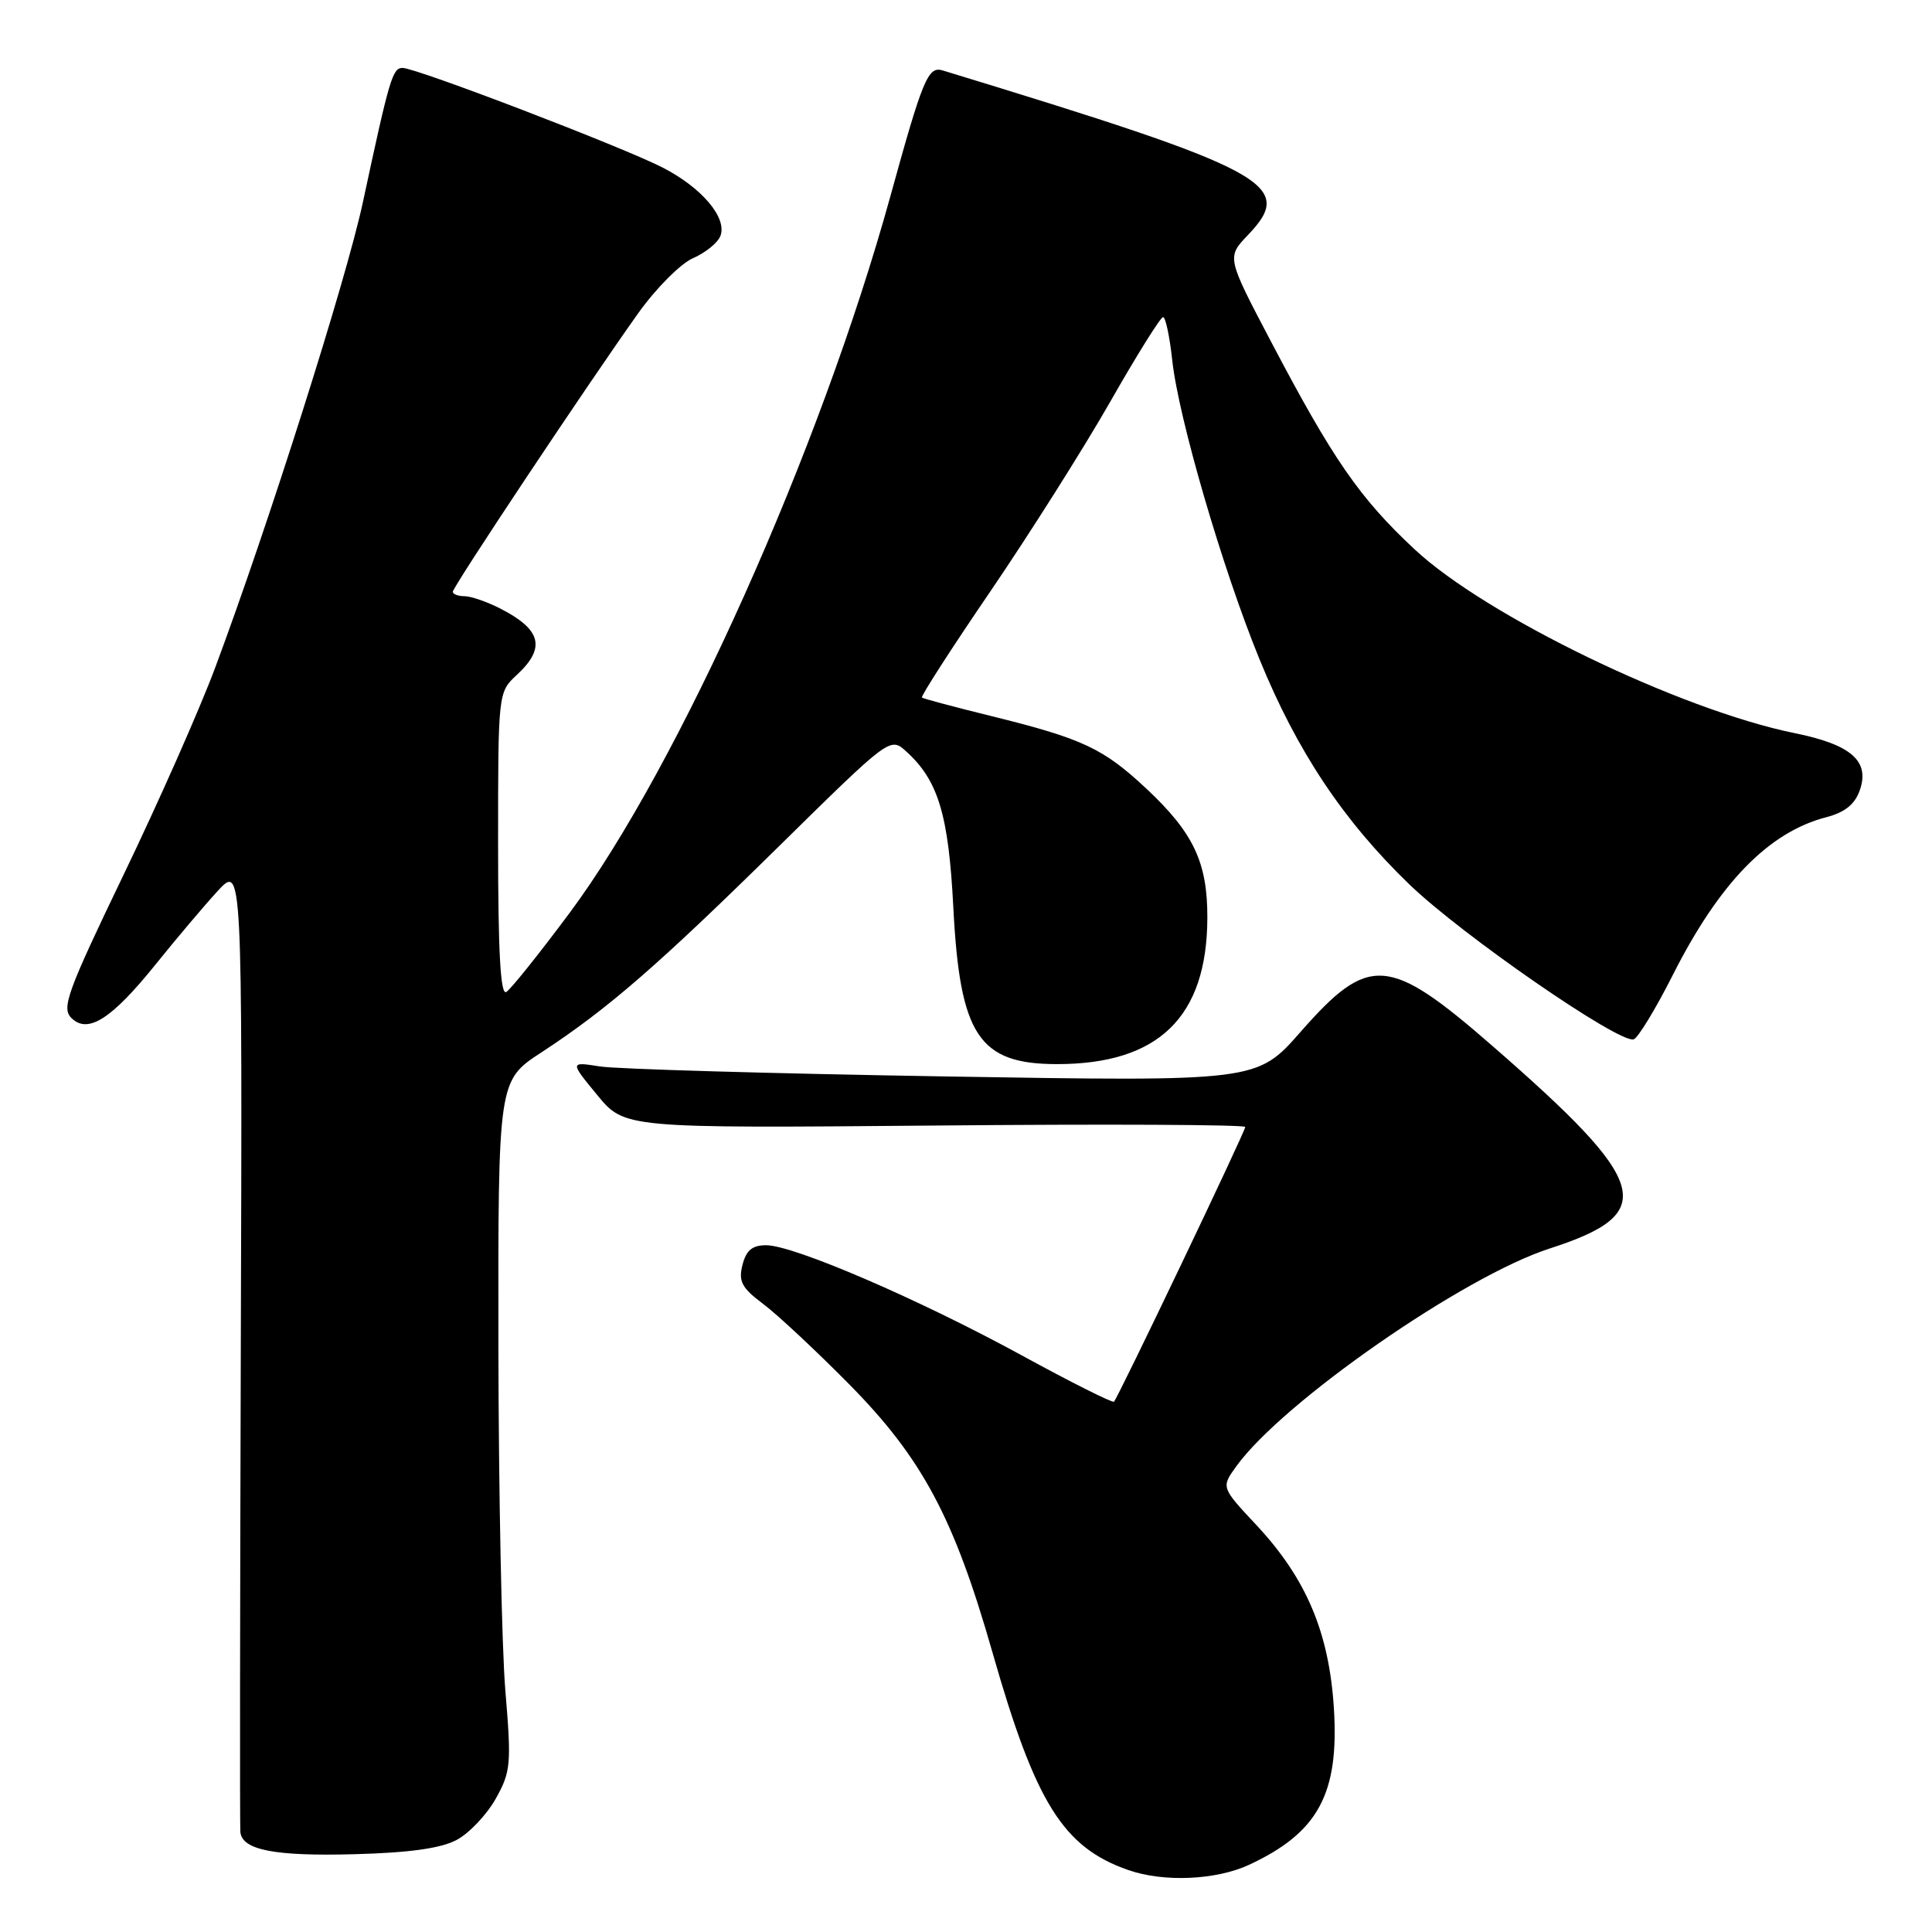 <?xml version="1.0" encoding="UTF-8" standalone="no"?>
<!DOCTYPE svg PUBLIC "-//W3C//DTD SVG 1.1//EN" "http://www.w3.org/Graphics/SVG/1.1/DTD/svg11.dtd" >
<svg xmlns="http://www.w3.org/2000/svg" xmlns:xlink="http://www.w3.org/1999/xlink" version="1.1" viewBox="0 0 256 256">
 <g >
 <path fill="currentColor"
d=" M 165.50 247.10 C 174.66 242.84 177.45 237.71 176.75 226.40 C 176.12 216.31 173.09 209.15 166.47 202.07 C 161.80 197.08 161.80 197.08 163.82 194.29 C 169.93 185.80 193.93 169.12 205.32 165.44 C 219.83 160.76 218.73 156.85 197.73 138.57 C 184.00 126.61 181.39 126.42 172.34 136.72 C 166.55 143.32 166.55 143.32 125.03 142.63 C 102.19 142.25 81.70 141.66 79.50 141.31 C 75.50 140.68 75.50 140.68 79.13 145.09 C 82.76 149.50 82.76 149.50 123.88 149.14 C 146.50 148.93 165.00 149.02 165.00 149.33 C 165.00 149.94 148.17 185.16 147.61 185.73 C 147.41 185.92 141.91 183.16 135.38 179.59 C 121.76 172.15 105.17 165.00 101.52 165.00 C 99.68 165.00 98.87 165.67 98.38 167.62 C 97.83 169.80 98.29 170.65 101.11 172.77 C 102.98 174.16 108.10 178.95 112.50 183.40 C 122.20 193.22 126.41 201.09 131.52 219.00 C 137.21 238.92 140.87 244.78 149.50 247.79 C 154.19 249.43 161.12 249.13 165.50 247.10 Z  M 60.51 243.80 C 62.17 242.92 64.49 240.46 65.68 238.35 C 67.69 234.76 67.78 233.79 66.96 224.00 C 66.48 218.22 66.07 197.68 66.04 178.35 C 66.00 143.19 66.00 143.19 71.75 139.44 C 80.51 133.71 87.14 127.96 103.22 112.13 C 117.95 97.64 117.95 97.64 120.08 99.57 C 124.32 103.41 125.69 107.94 126.32 120.23 C 127.19 137.21 129.70 141.00 140.07 141.00 C 153.52 141.00 159.93 134.77 159.98 121.65 C 160.01 114.28 158.15 110.35 151.89 104.49 C 146.16 99.14 143.47 97.88 131.38 94.89 C 126.50 93.69 122.35 92.58 122.16 92.43 C 121.98 92.28 126.06 85.93 131.25 78.33 C 136.43 70.72 143.56 59.45 147.09 53.27 C 150.61 47.09 153.77 42.03 154.11 42.02 C 154.44 42.01 154.99 44.59 155.33 47.75 C 156.15 55.34 161.97 75.32 166.88 87.33 C 171.86 99.53 177.98 108.72 186.73 117.17 C 193.67 123.87 214.53 138.29 216.47 137.72 C 217.03 137.55 219.35 133.75 221.62 129.26 C 227.81 116.99 234.35 110.26 242.01 108.28 C 244.45 107.64 245.78 106.58 246.43 104.72 C 247.79 100.85 245.30 98.66 237.78 97.14 C 222.57 94.04 196.86 81.60 187.42 72.77 C 180.14 65.97 176.62 60.87 168.43 45.29 C 162.54 34.09 162.54 34.09 165.36 31.14 C 171.76 24.46 168.18 22.53 124.90 9.33 C 122.97 8.75 122.27 10.44 117.98 26.00 C 108.73 59.53 89.91 101.57 75.45 121.00 C 71.45 126.37 67.69 131.07 67.09 131.44 C 66.32 131.92 66.00 126.24 66.00 111.92 C 66.00 91.73 66.00 91.73 68.50 89.41 C 72.35 85.84 71.74 83.43 66.30 80.64 C 64.54 79.74 62.40 79.00 61.55 79.00 C 60.70 79.00 60.00 78.73 60.00 78.41 C 60.00 77.75 77.93 50.81 84.57 41.50 C 86.92 38.20 90.19 34.92 91.83 34.21 C 93.48 33.49 95.11 32.17 95.46 31.26 C 96.37 28.86 93.01 24.88 87.82 22.21 C 82.53 19.49 55.15 9.00 53.34 9.00 C 52.01 9.00 51.61 10.36 48.08 26.82 C 45.86 37.14 35.53 69.68 28.50 88.50 C 26.45 94.00 20.98 106.35 16.36 115.94 C 8.92 131.40 8.13 133.56 9.45 134.88 C 11.63 137.06 14.79 135.04 20.66 127.74 C 23.32 124.43 26.99 120.09 28.80 118.11 C 32.11 114.50 32.11 114.50 31.91 178.00 C 31.80 212.93 31.77 242.08 31.85 242.78 C 32.12 245.15 36.44 245.98 47.00 245.69 C 54.26 245.50 58.43 244.91 60.51 243.80 Z "/>
</g>
</svg>